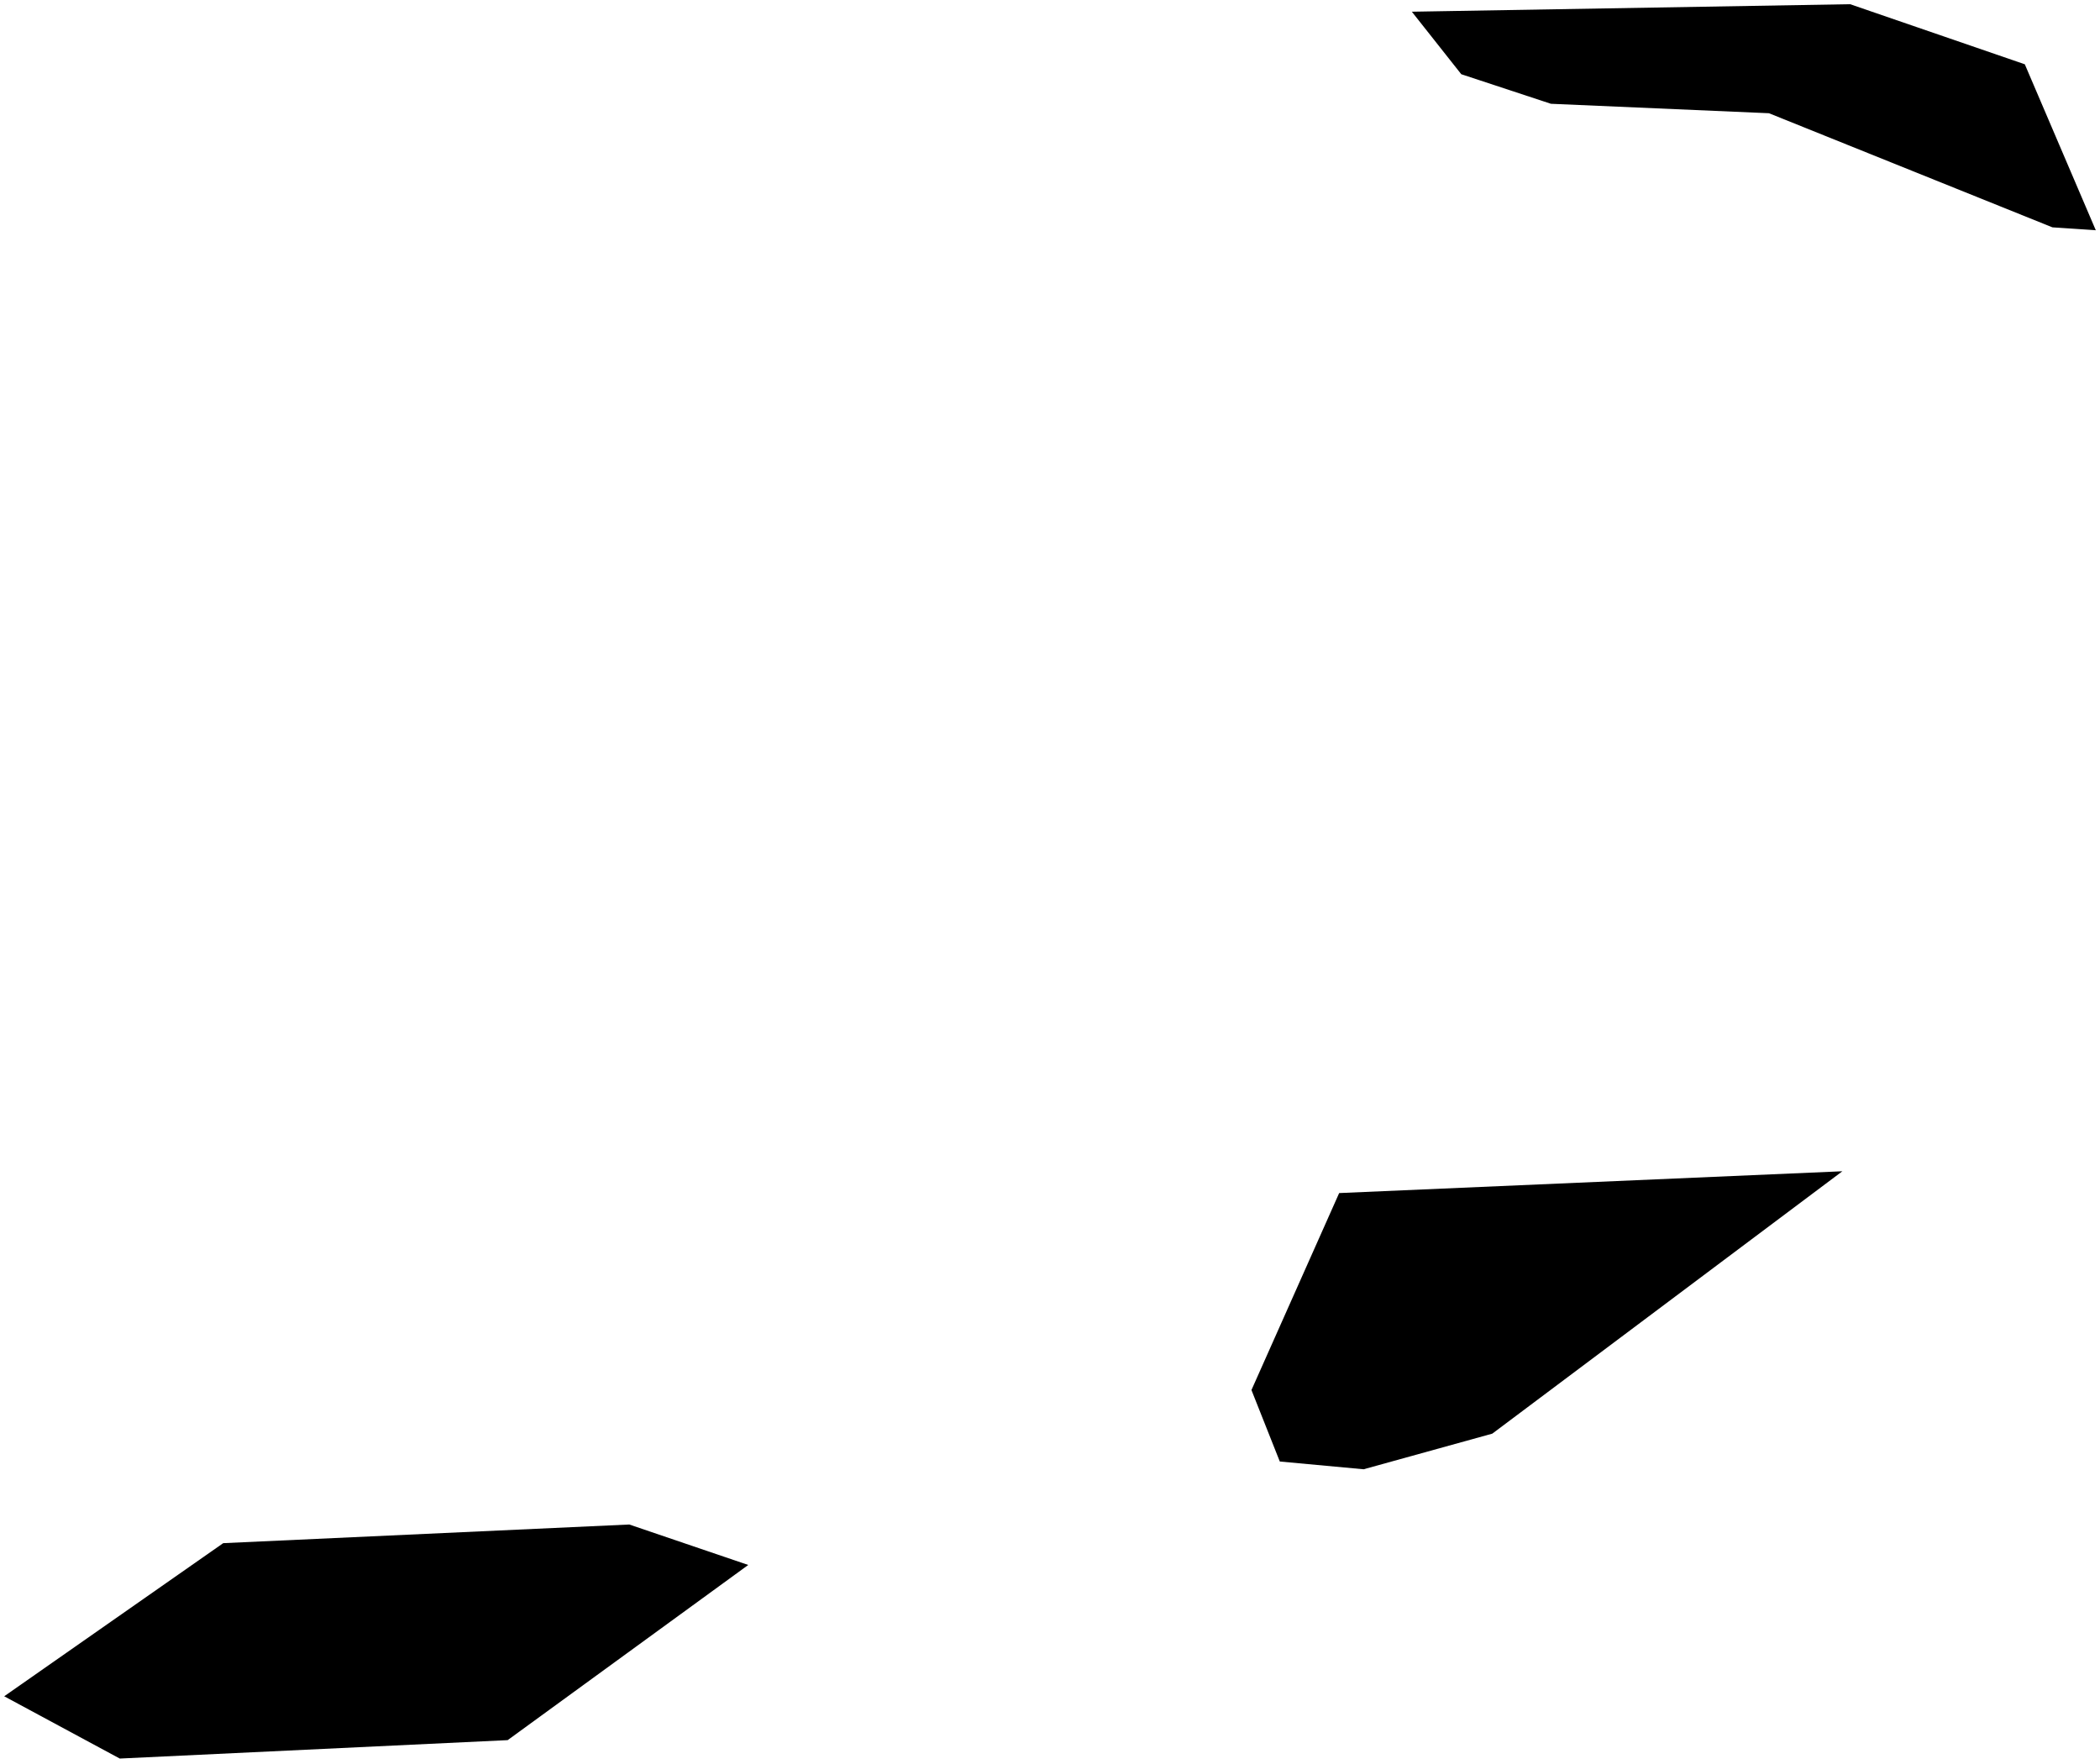 <?xml version="1.0"?>
<svg xmlns="http://www.w3.org/2000/svg" version="1.2" baseProfile="tiny" width="500" height="420" viewBox="0 0 500 420" stroke-linecap="round" stroke-linejoin="round">
<g id="ne_50m_admin_0_countries-British Virgin Islands">
<path d="M 355.305 341.345 324.674 349.825 304.715 347.979 297.966 330.962 318.848 284.063 438.661 278.872 355.305 341.345 Z M 120.871 414.317 28.516 418.702 1 403.876 53.148 367.419 149.829 362.977 178.153 372.611 120.871 414.317 Z M 482.098 15.306 499 54.821 488.674 54.129 421.182 26.959 369.265 24.709 347.921 17.671 336.154 2.788 440.507 1 482.098 15.306 Z"/>
</g>
</svg>